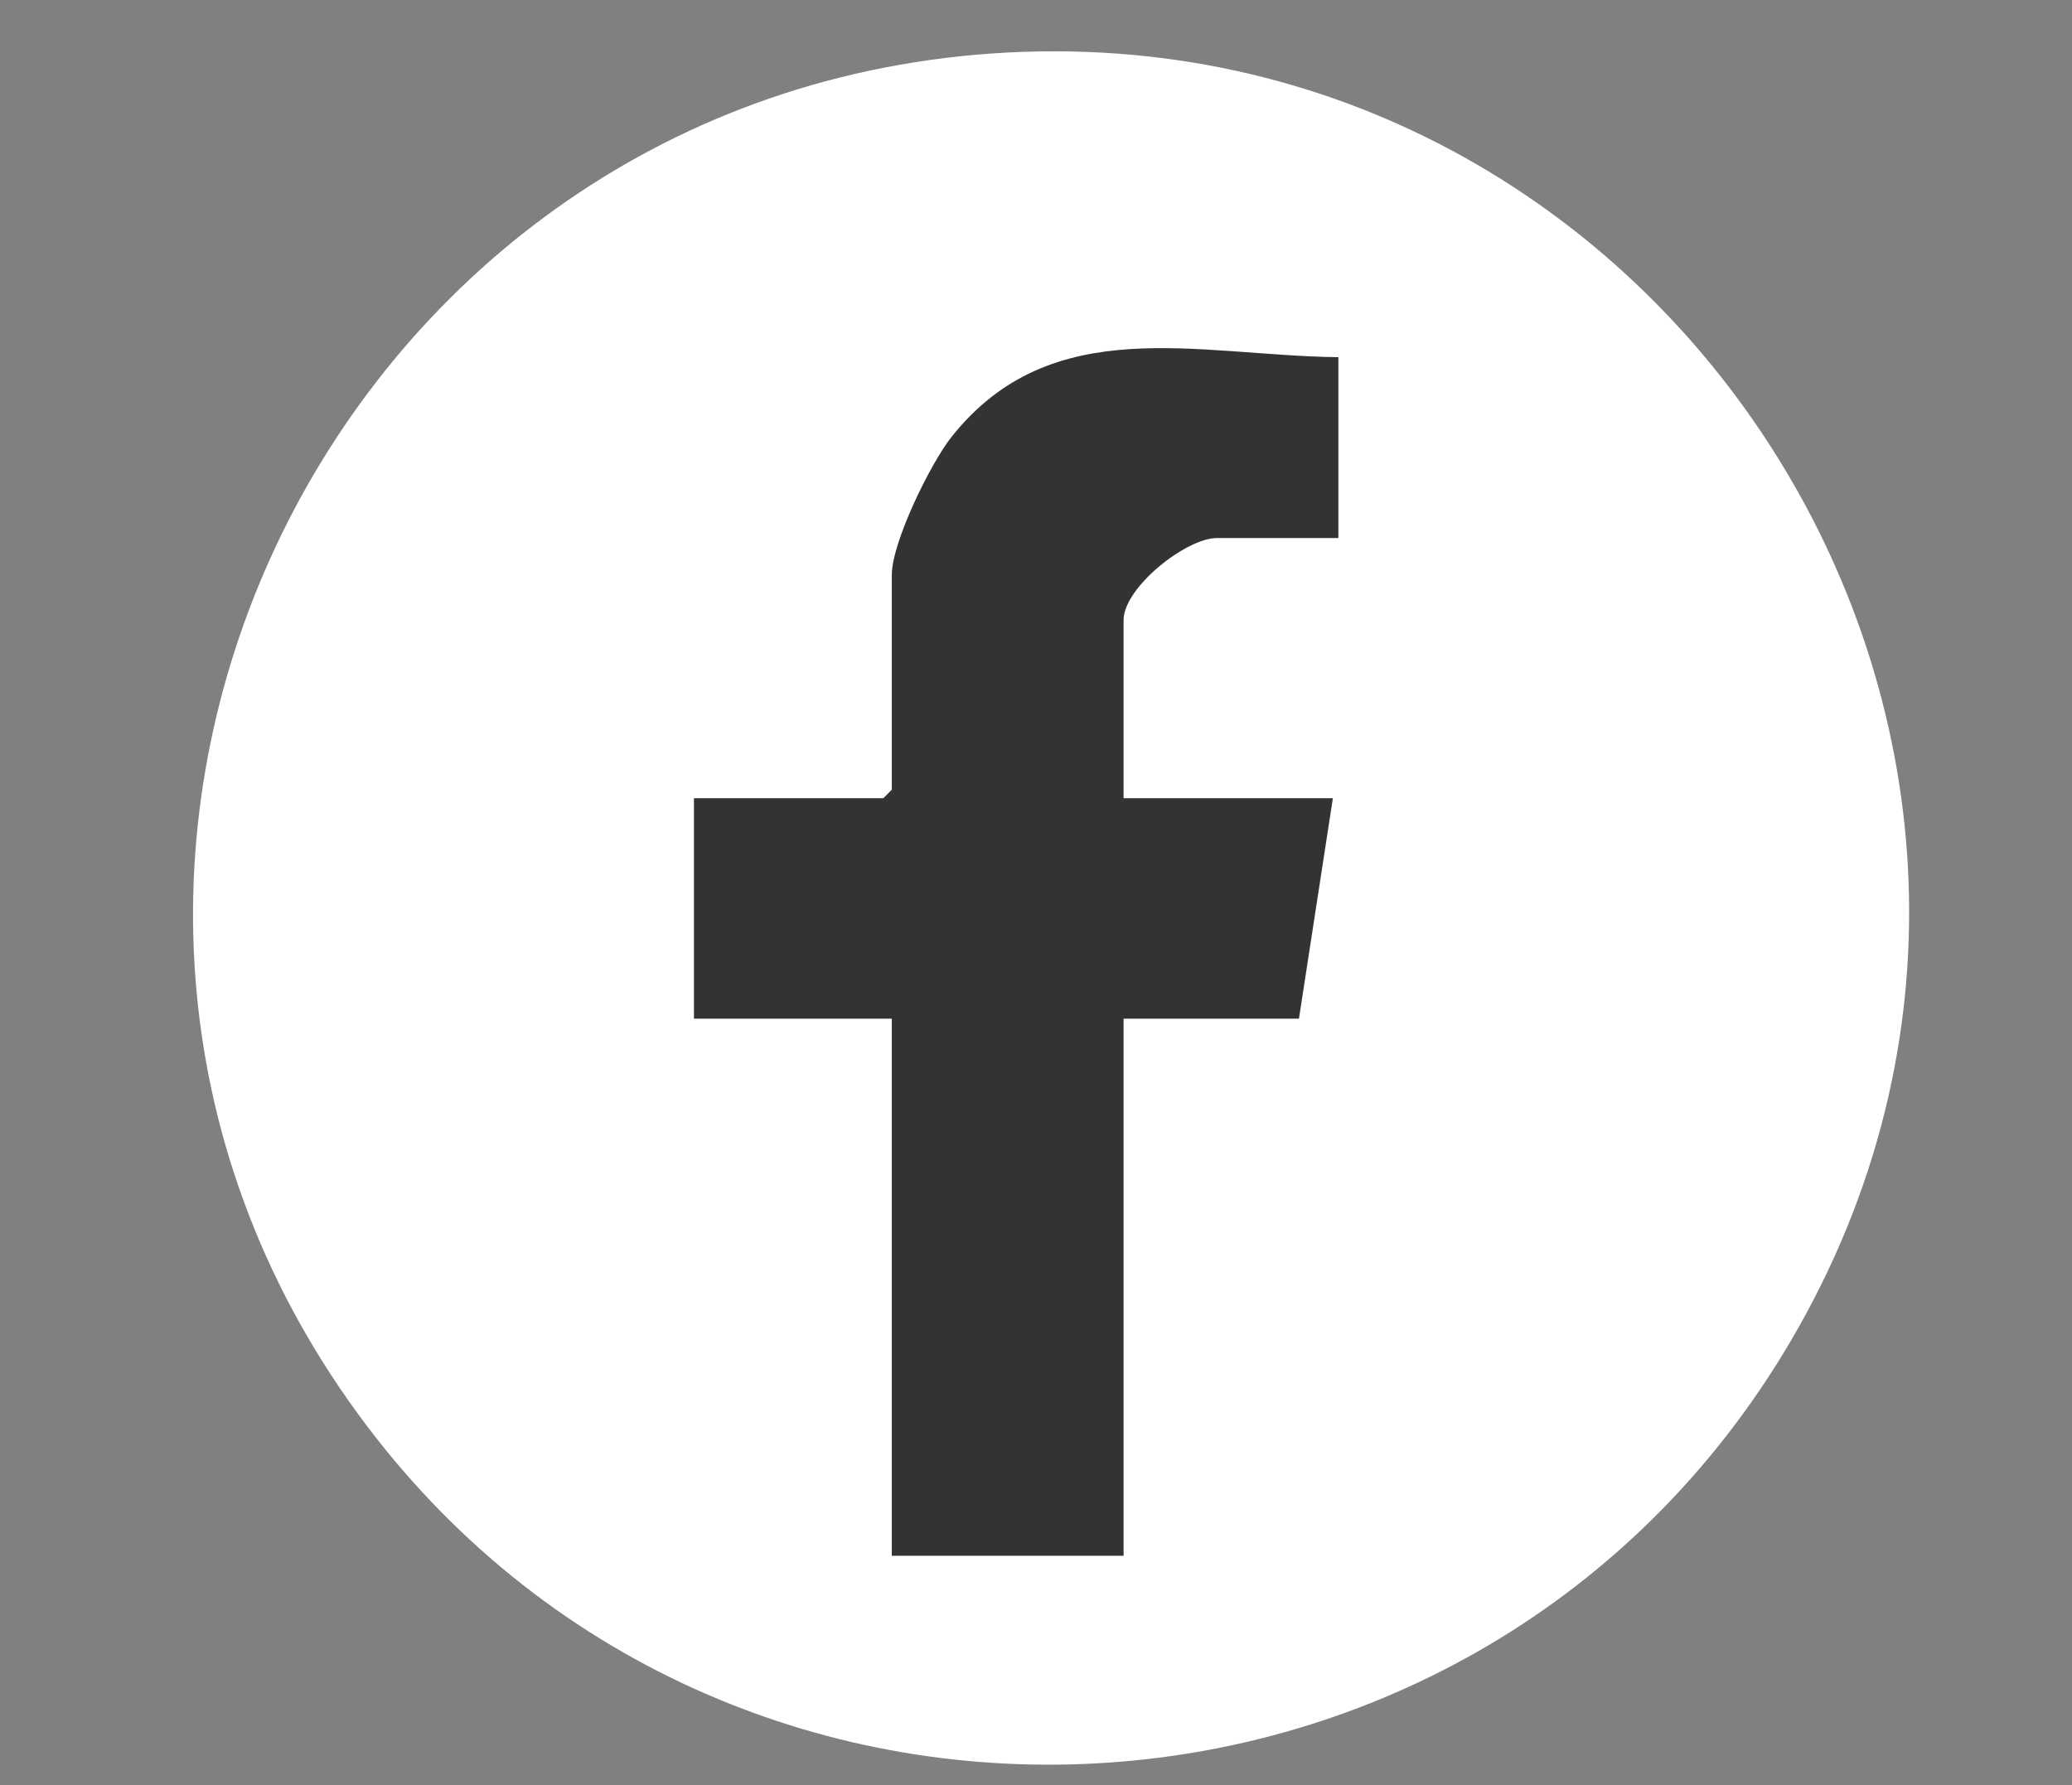 <?xml version="1.0" encoding="UTF-8"?>
<svg id="Layer_1" xmlns="http://www.w3.org/2000/svg" version="1.1" viewBox="0 0 105.04 90.51">
  <rect x="0" y="0" width="105.04" height="90.51" fill="#808080" stroke="none"/>
  <!-- Generator: Adobe Illustrator 29.1.0, SVG Export Plug-In . SVG Version: 2.1.0 Build 142)  -->
  <defs>
    <style>
      .st0 {
        fill: #333;
      }

      .st1 {
        fill: #fff;
      }
    </style>
  </defs>
  <circle class="st0" cx="53.6" cy="46.77" r="42.52"/>
  <path class="st1" d="M50.31,2.71c34.51-2.39,58.06,35.17,40.53,65.18-15.78,27.01-54.2,29.11-72.69,3.8C-2,44.11,16.42,5.06,50.31,2.71ZM67.85,18.11c-7.12-.08-14.53-2.36-19.61,4.04-1.08,1.36-3.03,5.35-3.03,7v10.89l-.43.43h-9.6v11.18h10.03v27.23h11.75v-27.23h8.89l1.72-11.18h-10.61v-9.03c0-1.65,3.17-4.16,4.73-4.16h6.16v-9.17Z"/>
  <path class="st1" d="M81.54,200.55c32.58-2.61,56.57,30.32,43.59,60.5-13.35,31.05-55.62,35.51-75.3,8.01-19.51-27.27-1.57-65.85,31.71-68.51ZM106.4,223.55c-3.88-.12-14.89,4.94-18.97,6.67-9.13,3.89-19.81,8.28-28.57,12.7-.78.39-3,1.6-2.73,2.62.39.72,1.08,1.06,1.78,1.4,4.49,2.18,10.44,4.26,15.08,1.79,6.72-3.58,13.3-9.77,20-13.54,2.74-1.54,5.48-2.04,2.53,1.67-3.76,4.72-10.62,9.24-14.77,13.89-1.57,1.76-2.02,2.91-.14,4.73,5.08,2.93,9.95,7.72,14.96,10.56,3.49,1.98,6.61,1.84,7.75-2.46,1.48-10.83,4.02-21.79,5.2-32.64.26-2.4,1.45-7.29-2.11-7.4Z"/>
  <path class="st1" d="M-765.83,193.75c32.56-2.25,55.84,31.31,42.53,61.17-13.99,31.39-57.66,34.56-76.25,5.63-17.88-27.83.94-64.53,33.71-66.79ZM-737.11,223.77c-6.53.64-11.73-4.47-13.11-10.54-.23-1,.2-2.16-.79-2.94h-8.6l-.43.43v38.7c0,6.96-10.73,10.19-15.03,3.85s2.05-14.53,9.3-12.31v-9.75c-14.82-2.2-25.5,13.73-17.72,26.75,7.16,11.98,25.7,10.78,31.43-1.99,2.73-6.08,1.85-18.25,1.78-25.2,0-.4-.05-.79-.3-1.13l.56-.29c3.63,2.83,8.28,4.49,12.9,3.87v-9.46Z"/>
  <path class="st1" d="M-878.74,221.51c34.16-2.34,57.69,33.74,41.39,64.03-15.51,28.82-56.61,30.49-74.59,3.11s.43-64.9,33.2-67.14ZM-896.24,239.55c-6.68,1.16-5.86,13.07,2.73,11.62,6.91-1.17,5.83-13.1-2.73-11.62ZM-851.45,289.07v-24.22c0-.34-.78-2.25-1-2.73-2.7-5.84-8.46-6.88-14.34-6.3-3.17.31-5.4,2.22-7.6,4.3v-4.01h-9.75v32.97h9.75v-19.06c0-.18.99-2.23,1.19-2.53,2.35-3.5,8.37-3.91,10.8-.29.21.31,1.19,2.36,1.19,2.53v19.35h9.75ZM-889.86,256.11h-9.75v32.97h9.75v-32.97Z"/>
  <path class="st1" d="M-190.38-105.97c35.45-2.39,58.63,36.72,39.56,66.8-16.31,25.74-54.07,26.71-71.85,2.01-19.9-27.65-1.55-66.53,32.28-68.81ZM-187.17-74.67c-.18,1.36.13,3.04,0,4.44-1.85-.29-3.59-.34-5.45-.71-5.46-1.11-11.21-4.78-15.2-8.6-1.71-1.63-2.06-3.89-3.23.19-1.41,4.89.6,9.32,4.68,12.13-2.01.68-3.41-.37-5.16-1,.34,4.95,3.34,9.48,8.31,10.61.08.38-.3.34-.57.42-1.46.47-2.53.16-4.01.15.83,2.7,3.04,5.04,5.43,6.46l4.31,1.42c-4.03,3.73-9.9,4.49-15.19,4.45,1.52,1.32,3.92,2.23,5.87,2.87,21.71,7.18,43.78-8.2,42.62-31.35,2.17-1.4,3.89-3.03,5.11-5.35l-5.45,1.43c1.59-1.86,3.61-3.52,4.3-6.02-1.24.46-5.63,3.02-6.69,2.81-.36-.07-2.36-1.9-3.14-2.29-6.39-3.18-15.55.6-16.53,7.93Z"/>
  <g>
    <path class="st1" d="M-798.62,481.7c34.78-2.44,58.34,34.84,40.81,65.18-15.85,27.44-55.53,28.95-73.38,2.76-18.83-27.64-.69-65.61,32.57-67.94ZM-802.35,506.06c-3.91.14-13.03.22-16.09,2.26-2.5,1.66-3.02,4.81-3.34,7.55-.58,4.96-.8,18.67,1.09,22.98,1.04,2.37,3.03,3.45,5.49,3.97,8.42,1.79,25.49,1.48,34.27.7,3.4-.3,8.37-.54,10.42-3.63,2.7-4.06,2.24-20.33,1.45-25.43-.98-6.31-3.98-7.27-9.86-7.91-7.29-.81-16.05-.75-23.42-.49Z"/>
    <path class="st1" d="M-800.57,517.16l13.48,7.6-13.08,8.14-.65-.41c0-.11.25-.21.25-.29v-15.05Z"/>
  </g>
  <g>
    <path class="st1" d="M-241.54,22.59c31.66-2.25,55.06,28.95,43.84,58.75-12.11,32.16-55.75,37.96-75.84,10.06-19.79-27.48-1.71-66.42,32-68.81ZM-264.41,93.31l14.18-2.31c26.9,12.07,52.21-20.43,32.82-43.12-18.32-21.44-54.01-4.03-47.72,24.22.42,1.89,2.38,5.84,2.46,7.03.21,3.28-1.44,9.02-1.74,12.61-.04.52,0,1.05,0,1.57Z"/>
    <path class="st1" d="M-258.97,87.57l1.3-9.04c-11.63-18.89,6.75-42.1,27.8-33.96,24.25,9.38,16.38,46.93-11.72,44.12-2.67-.27-6.42-2.49-8.06-2.56-1.56-.07-8.54,1.98-9.31,1.45ZM-247.29,52.94c-2.29.45-4.5,4.15-4.54,6.4-.13,6.93,8.3,15.67,14.25,18.45,2.02.95,5.65,2.36,7.79,1.85,1.69-.4,5.28-3.84,4.49-5.53-.19-.41-3.46-3.03-3.94-3.23-2.9-1.18-3.67,3.52-6.24,2.81-.9-.25-3.49-2.19-4.3-2.88-2.52-2.15-4.64-4.89-5.73-8.04,0-.43,1.58-1.43,1.88-2.41.54-1.81-1.23-7.89-3.67-7.41Z"/>
  </g>
  <g>
    <path class="st1" d="M-385.81-70.53c34.74-2.34,57.98,35.66,40.14,65.65-15.68,26.35-53.85,28.48-72.13,3.73-20.52-27.76-2.31-67.07,32-69.38ZM-397.57-54.76c-6.9.88-12.58,6.53-13.13,13.53-.73,9.21.56,19.36.01,28.67.91,6.64,6.57,12.44,13.33,13.04,9.13.81,19.4-.59,28.66,0,8.7-1.29,13.12-7.39,13.62-15.91.41-7.06.5-17.35,0-24.36-.53-7.48-5.59-14.2-13.36-15.02-9.14-.96-19.83.58-29.12.04Z"/>
    <path class="st1" d="M-397.29-49.9c8.69-1.18,19.64.71,28.57-.05,4.28.91,7.7,4.09,8.48,8.43-.73,9.11.97,19.74,0,28.67-.45,4.15-4.66,8.05-8.75,8.45-8.86.88-19.09-.65-28.09,0-4.56-.79-8.02-4.18-8.74-8.75.72-8.89-.99-19.36.03-28.06.5-4.25,4.25-8.12,8.5-8.7ZM-369.21-45.04c-2.84.65-2.94,5.75.54,6.23,5.12.71,5.06-7.51-.54-6.23ZM-385.24-42.15c-7.7.93-13.54,8.76-12.8,16.37,1.16,11.99,15.28,18.05,24.62,10.36,11.93-9.82,3.53-28.58-11.82-26.73Z"/>
    <path class="st1" d="M-384.39-37c13.22-1.78,15.29,18.24,3.05,19.67-14.02,1.64-15.42-18.01-3.05-19.67Z"/>
  </g>
  <g>
    <path class="st1" d="M-754.7,75.39c34.46-2.14,57.53,35.08,40.39,65.15-15.86,27.82-55.99,29.23-73.84,2.65-18.77-27.97.02-65.72,33.45-67.79ZM-726.46,92.43h-4.87l-17.64,18.96-14.48-18.96h-16.46l21.55,29.1-21.81,23.83h4.61l19.49-20.8,15.54,20.8h16.72l-22.89-30.72,20.26-22.21Z"/>
    <path d="M-726.46,92.43l-20.26,22.21,22.89,30.72h-16.72l-15.54-20.8-19.49,20.8h-4.61l21.81-23.83-21.55-29.1h16.46l14.48,18.96,17.64-18.96h4.87ZM-764.91,96.12h-7.9l34.1,45.56h7.51c-10.97-15.38-22.8-30.14-33.71-45.56Z"/>
    <path class="st1" d="M-764.91,96.12c10.91,15.42,22.73,30.18,33.71,45.56h-7.51l-34.1-45.56h7.9Z"/>
  </g>
</svg>